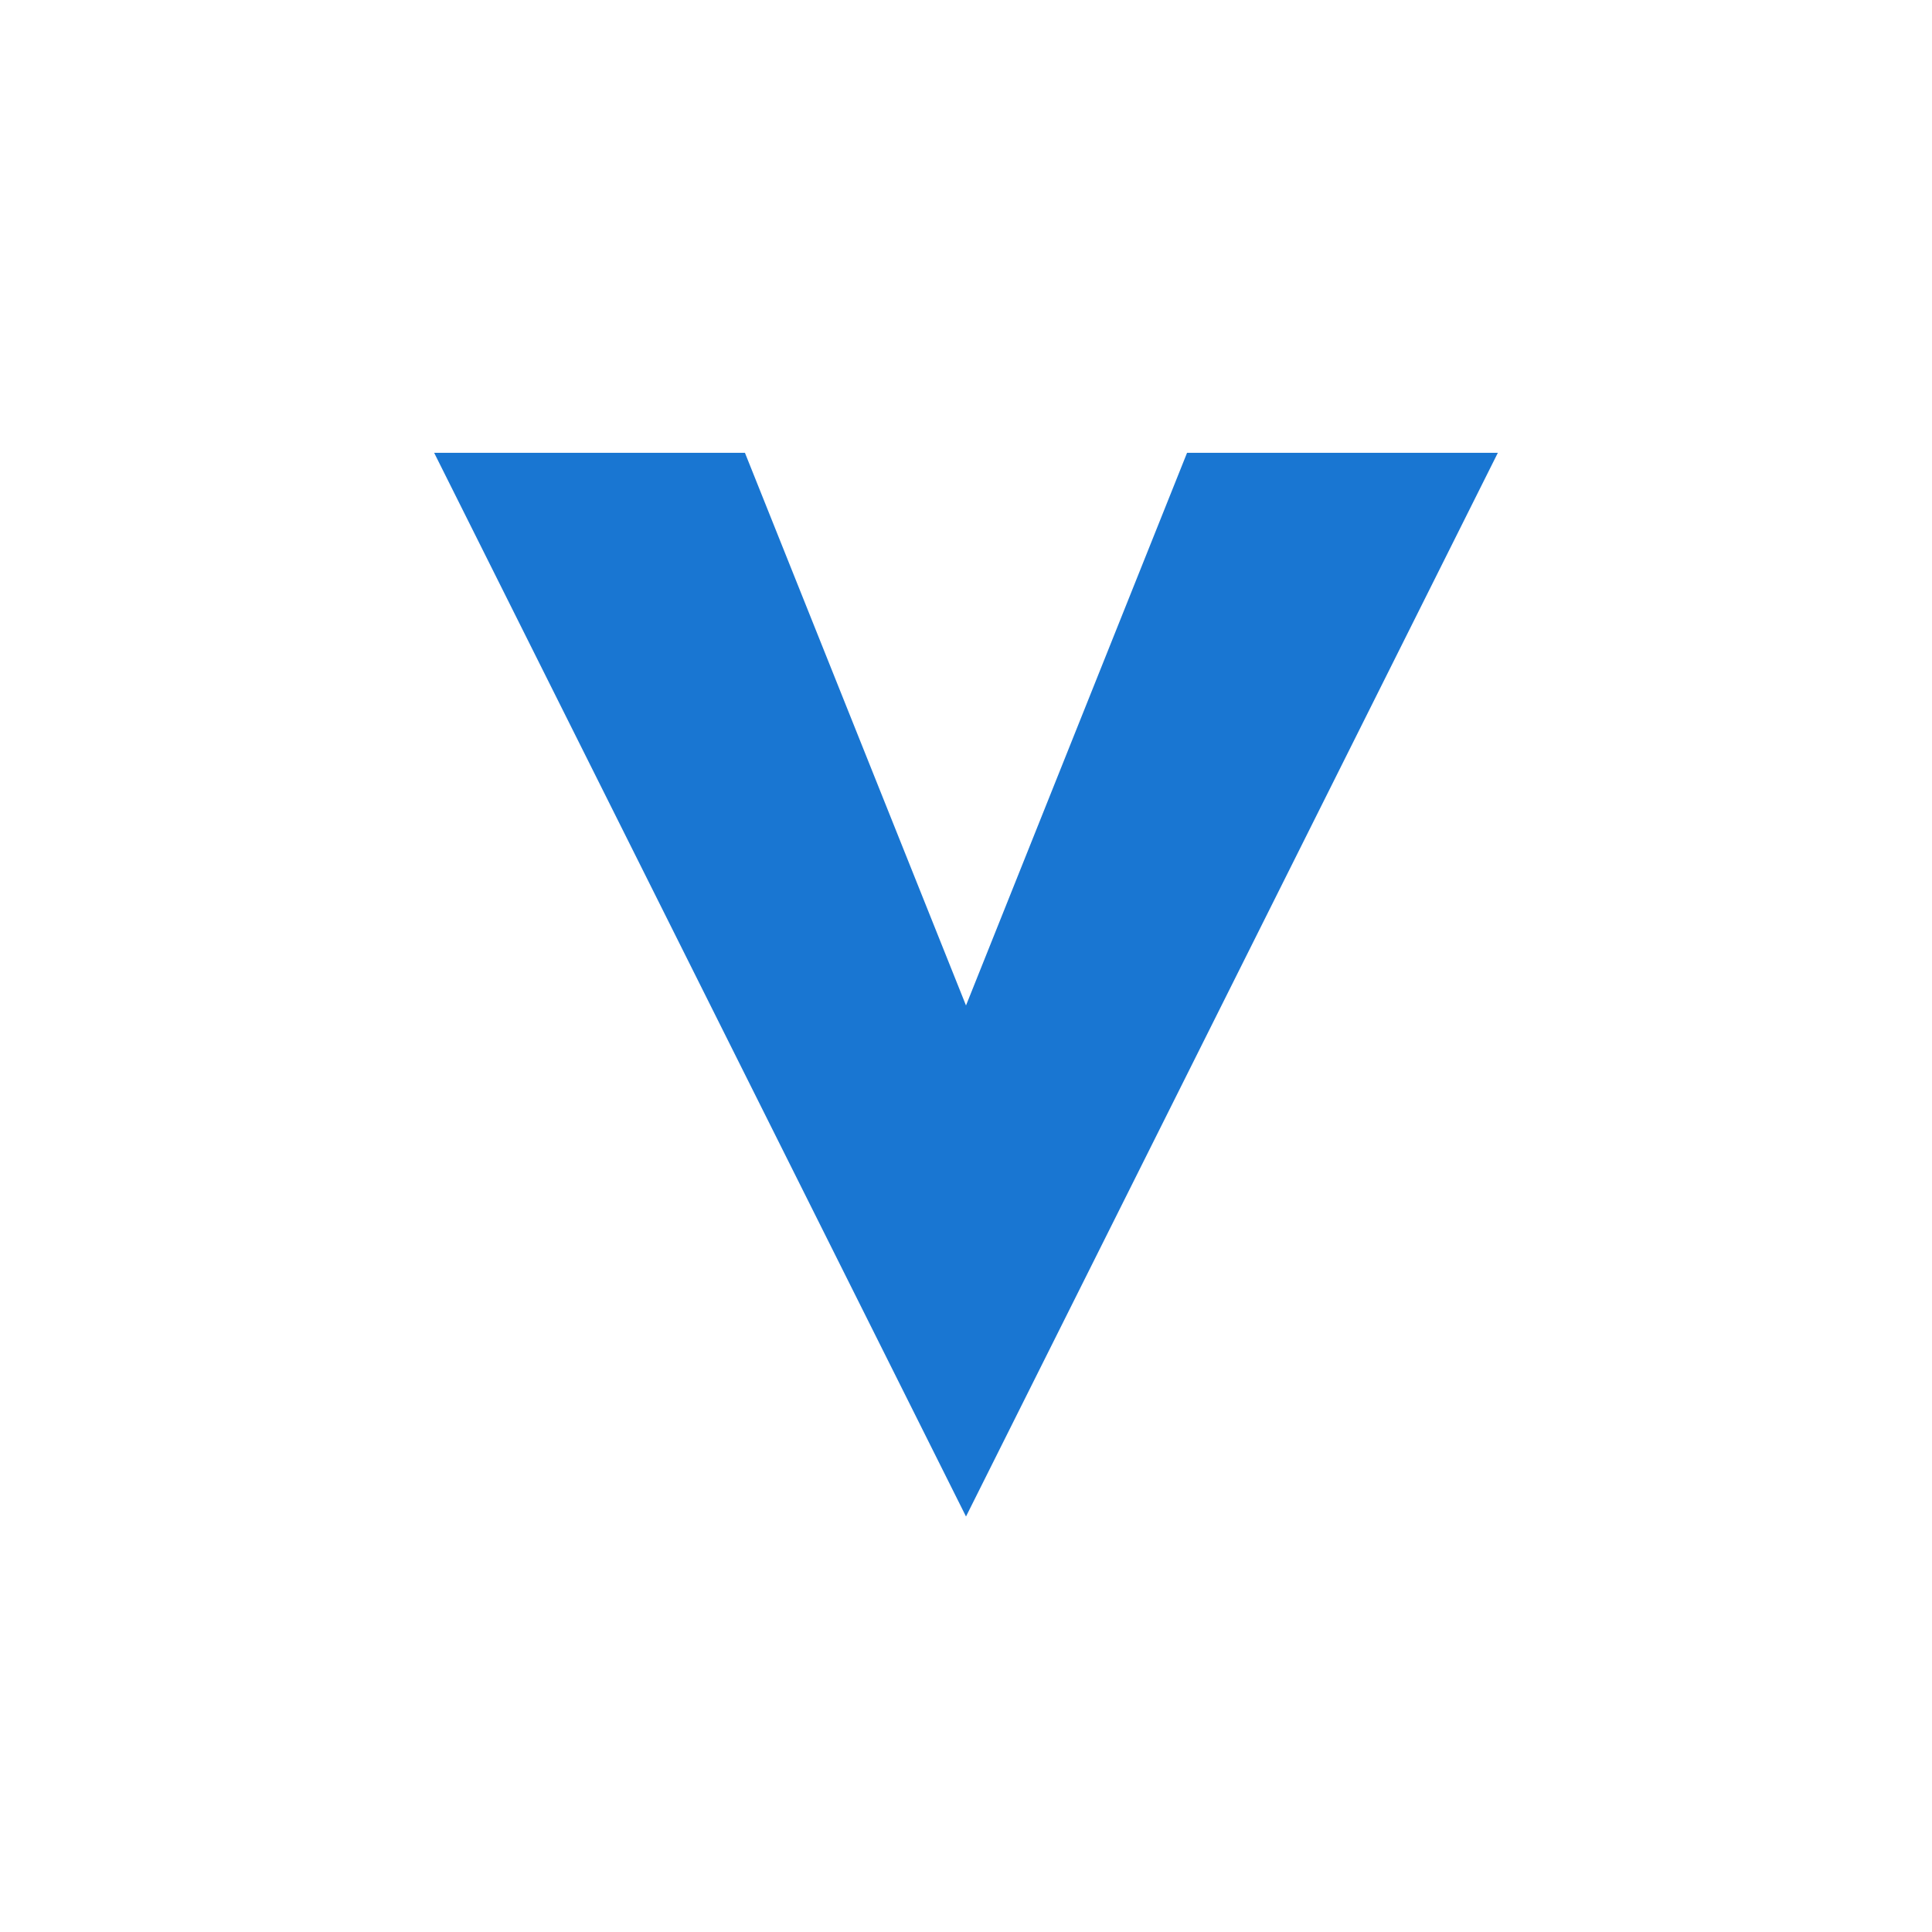 <svg width="32" height="32" viewBox="0 0 32 32" xmlns="http://www.w3.org/2000/svg">
  <rect width="32" height="32" fill="white"/>
  <path d="M8 8 L16 24 L24 8 L20 8 L16 18 L12 8 Z" fill="#1976d2" stroke="#1976d2" stroke-width="1"/>
</svg>

